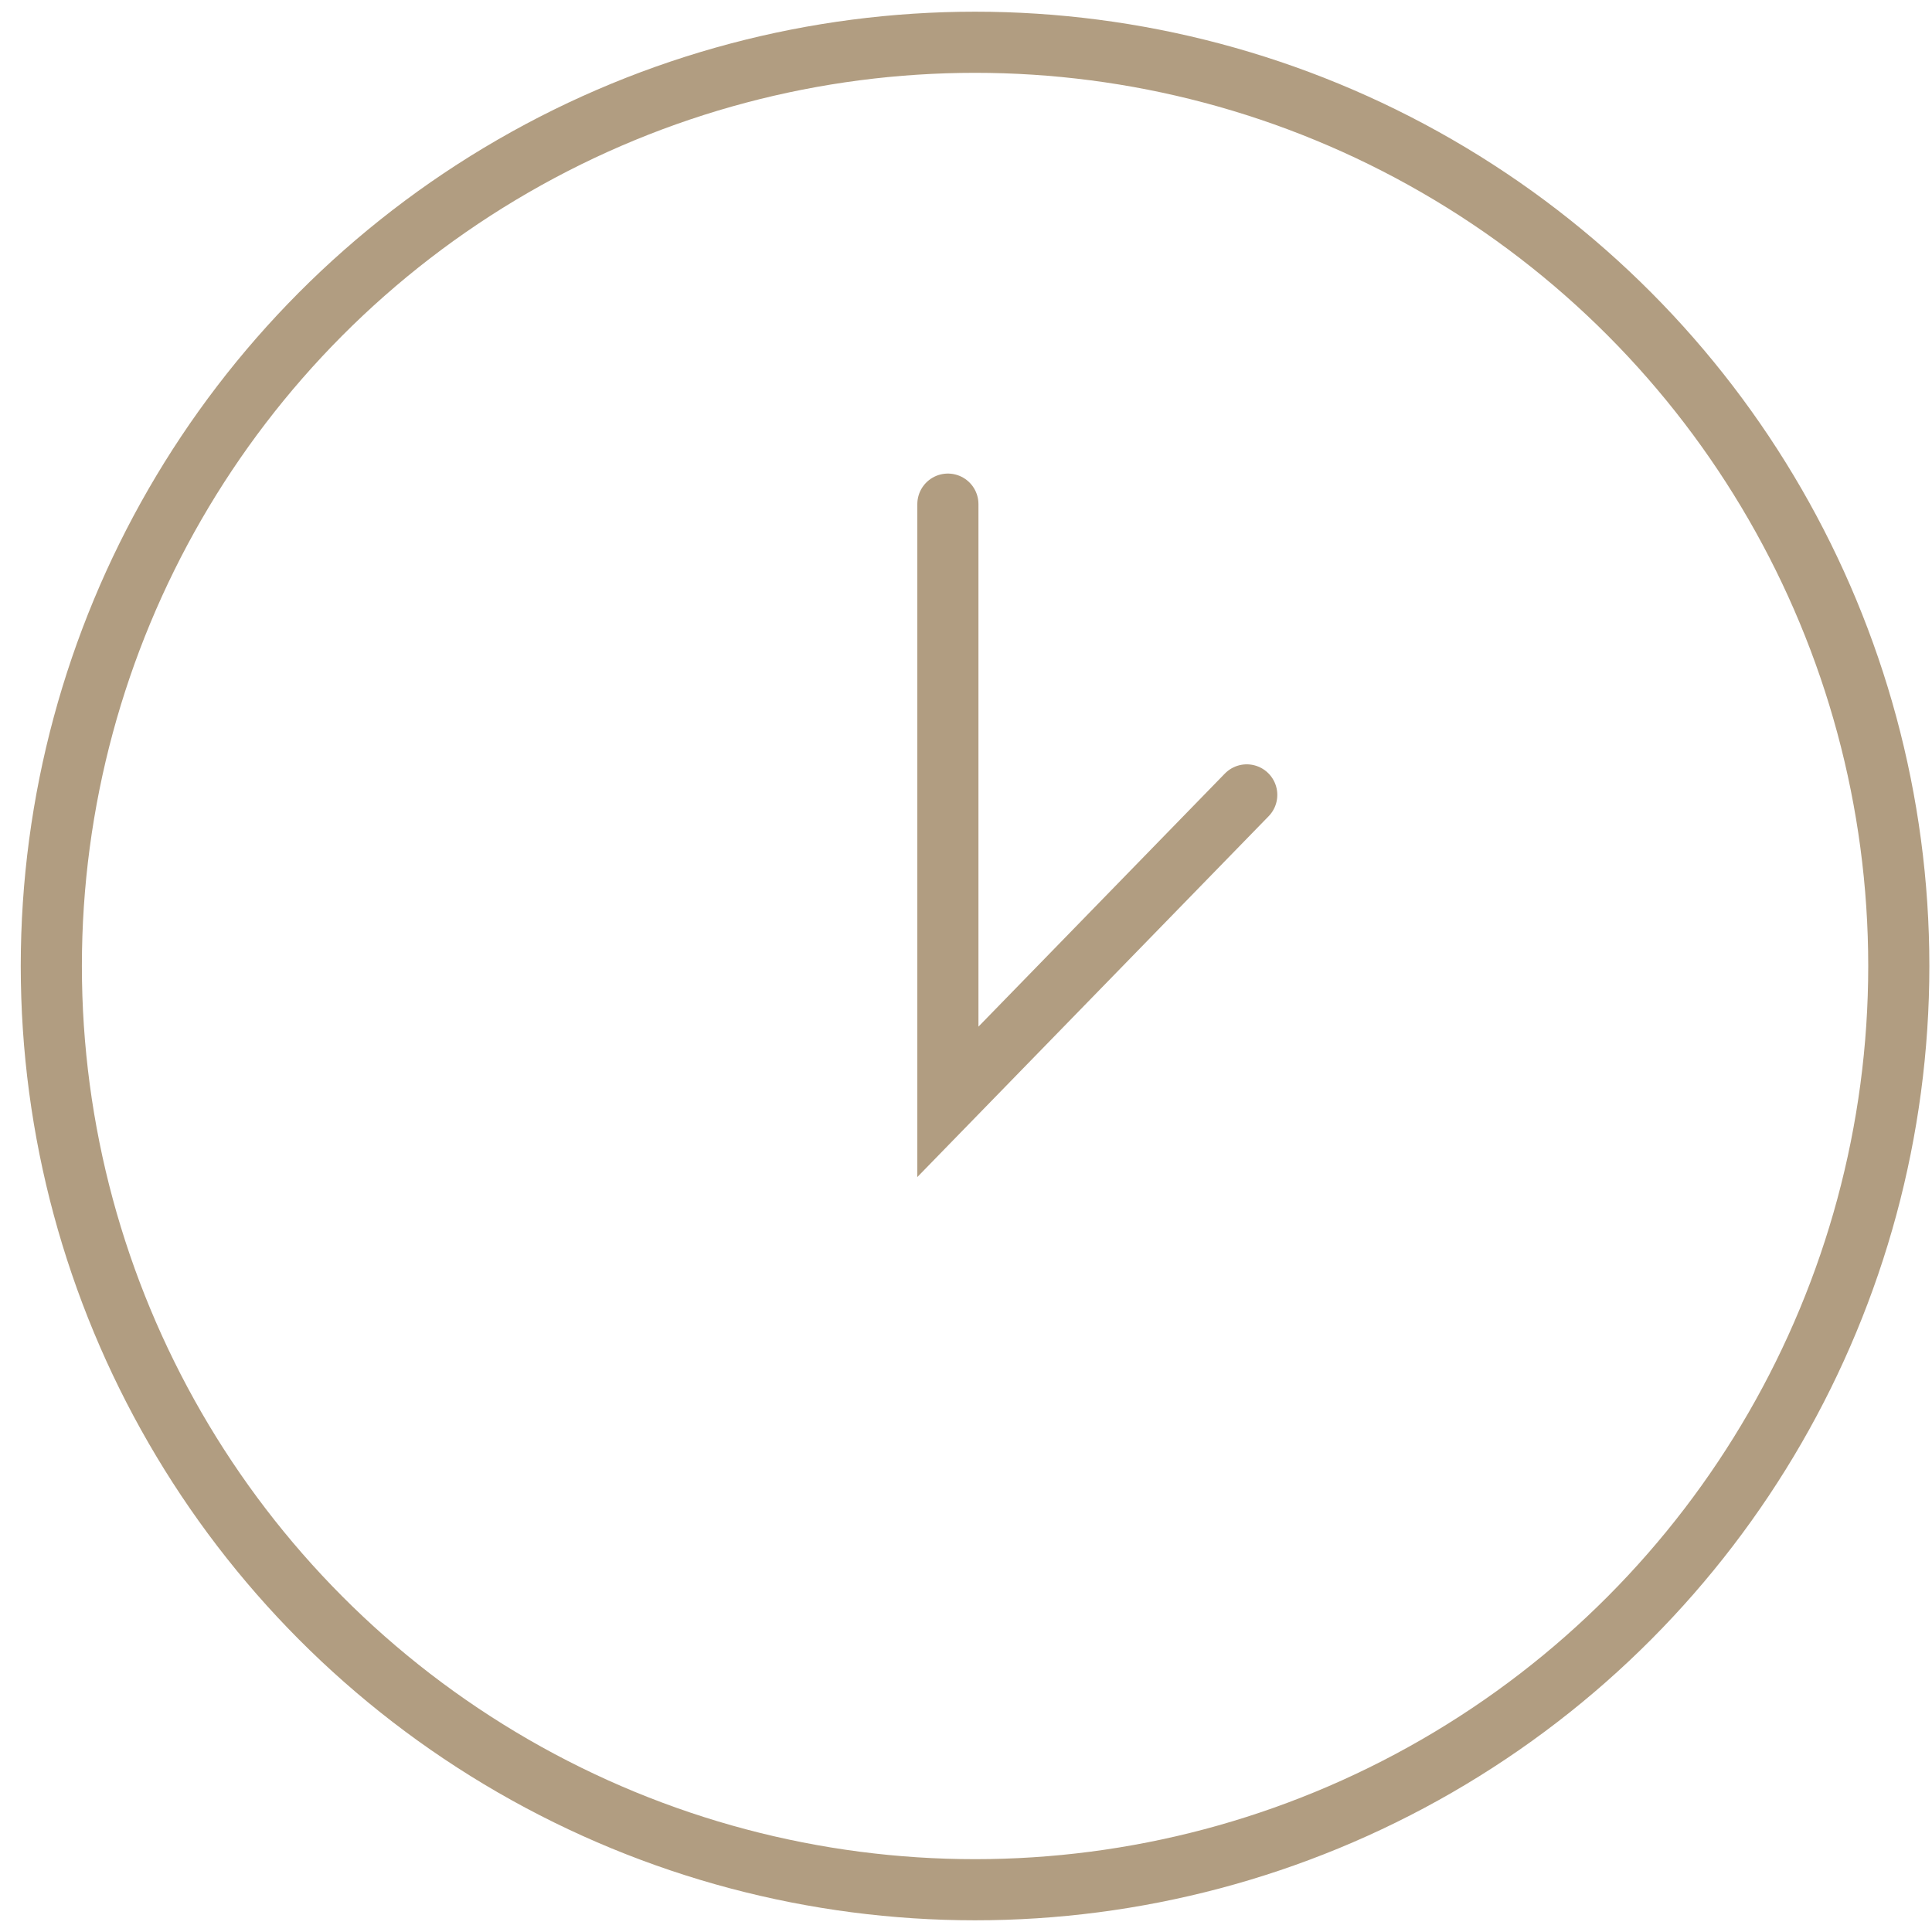 <?xml version="1.0" encoding="UTF-8"?>
<svg width="64px" height="64px" viewBox="0 0 64 64" version="1.1" xmlns="http://www.w3.org/2000/svg" xmlns:xlink="http://www.w3.org/1999/xlink">
    <!-- Generator: Sketch 53.2 (72643) - https://sketchapp.com -->
    <title>time-icon</title>
    <desc>Created with Sketch.</desc>
    <g id="Page-1" stroke="none" stroke-width="1" fill="none" fill-rule="evenodd">
        <g id="manor-landing-v2" transform="translate(-363, -3386)" stroke="#B19D81" stroke-width="2.025">
            <g id="time-icon" transform="translate(364.7, 3387.4)">
                <circle id="Oval" cx="30.6" cy="30.6" r="30.6"></circle>
                <polyline id="Path-5" stroke-linecap="round" points="29.7 15.3 29.7 35.1 39.6 24.932"></polyline>
            </g>
        </g>
    </g>
</svg>